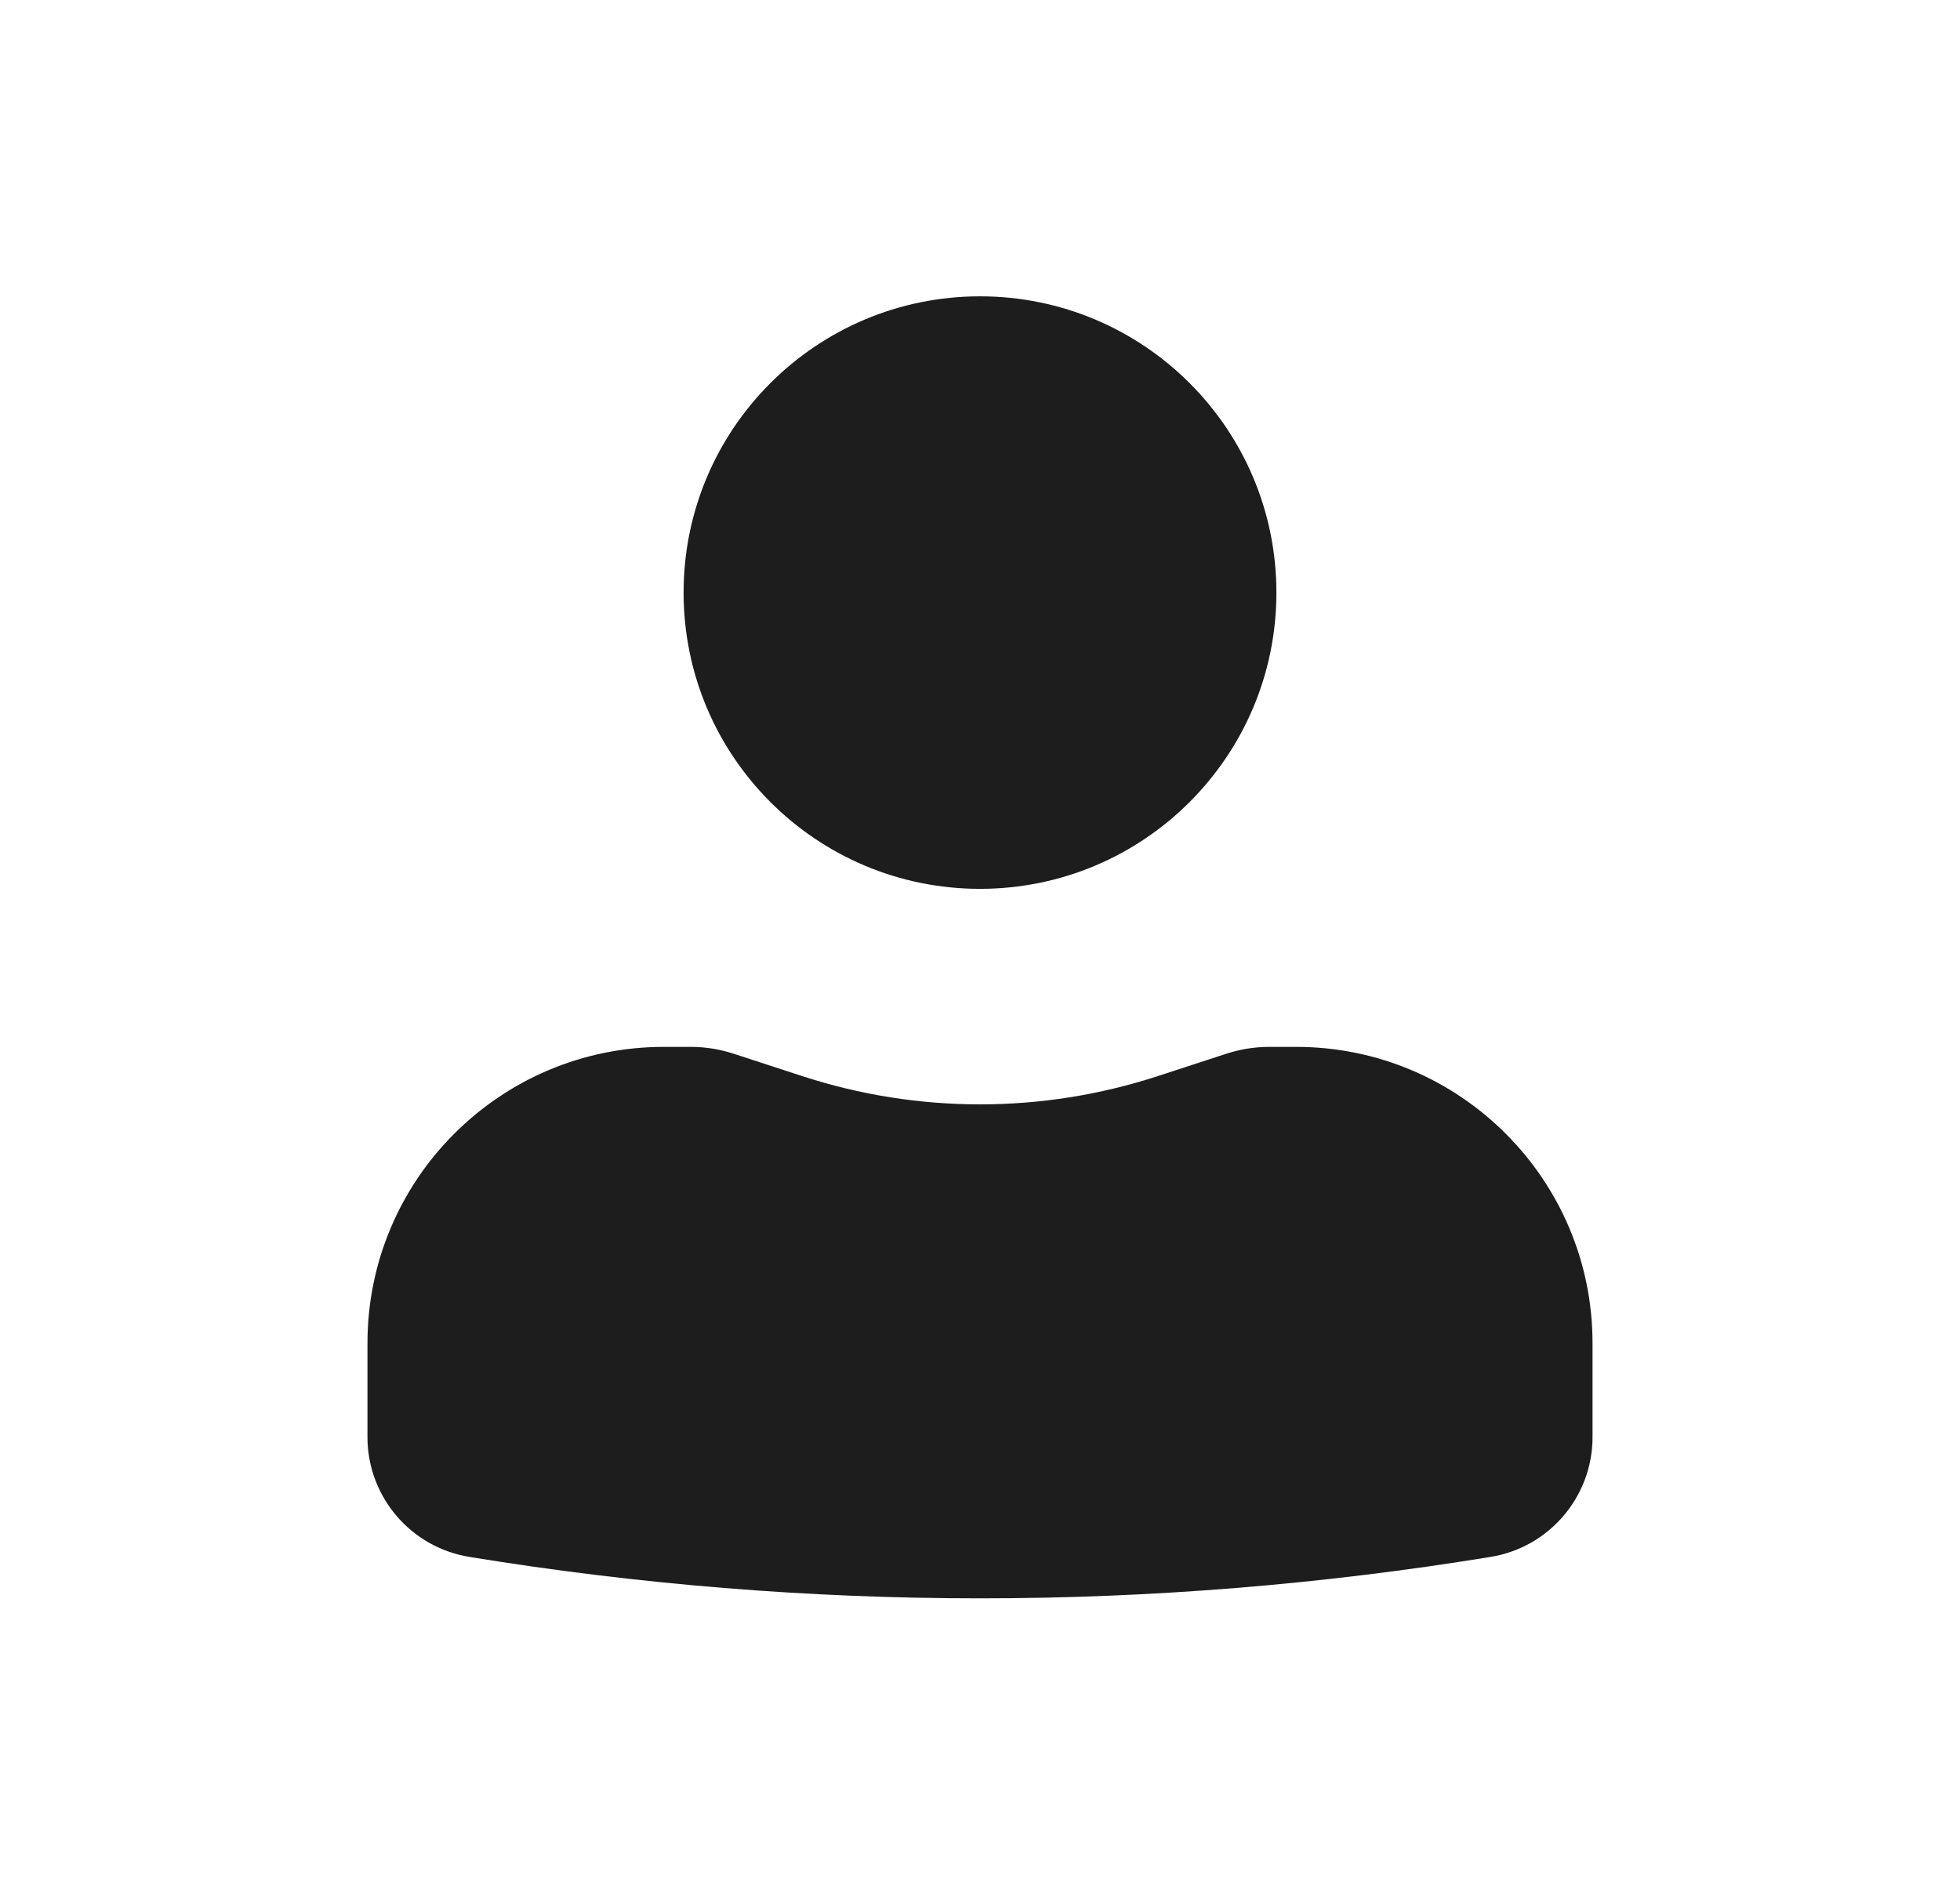 <svg width="31" height="30" viewBox="0 0 31 30" fill="none" xmlns="http://www.w3.org/2000/svg">
<path d="M15.5 4.688C12.911 4.688 10.812 6.786 10.812 9.375C10.812 11.964 12.911 14.062 15.5 14.062C18.089 14.062 20.188 11.964 20.188 9.375C20.188 6.786 18.089 4.688 15.5 4.688Z" fill="#1D1D1D"/>
<path d="M10.5 16.562C7.911 16.562 5.812 18.661 5.812 21.25V22.735C5.812 23.677 6.495 24.48 7.424 24.631C12.773 25.505 18.227 25.505 23.576 24.631C24.505 24.48 25.188 23.677 25.188 22.735V21.25C25.188 18.661 23.089 16.562 20.5 16.562H20.074C19.843 16.562 19.614 16.599 19.395 16.671L18.313 17.024C16.485 17.621 14.515 17.621 12.687 17.024L11.605 16.671C11.386 16.599 11.157 16.562 10.926 16.562H10.5Z" fill="#1D1D1D"/>
</svg>
